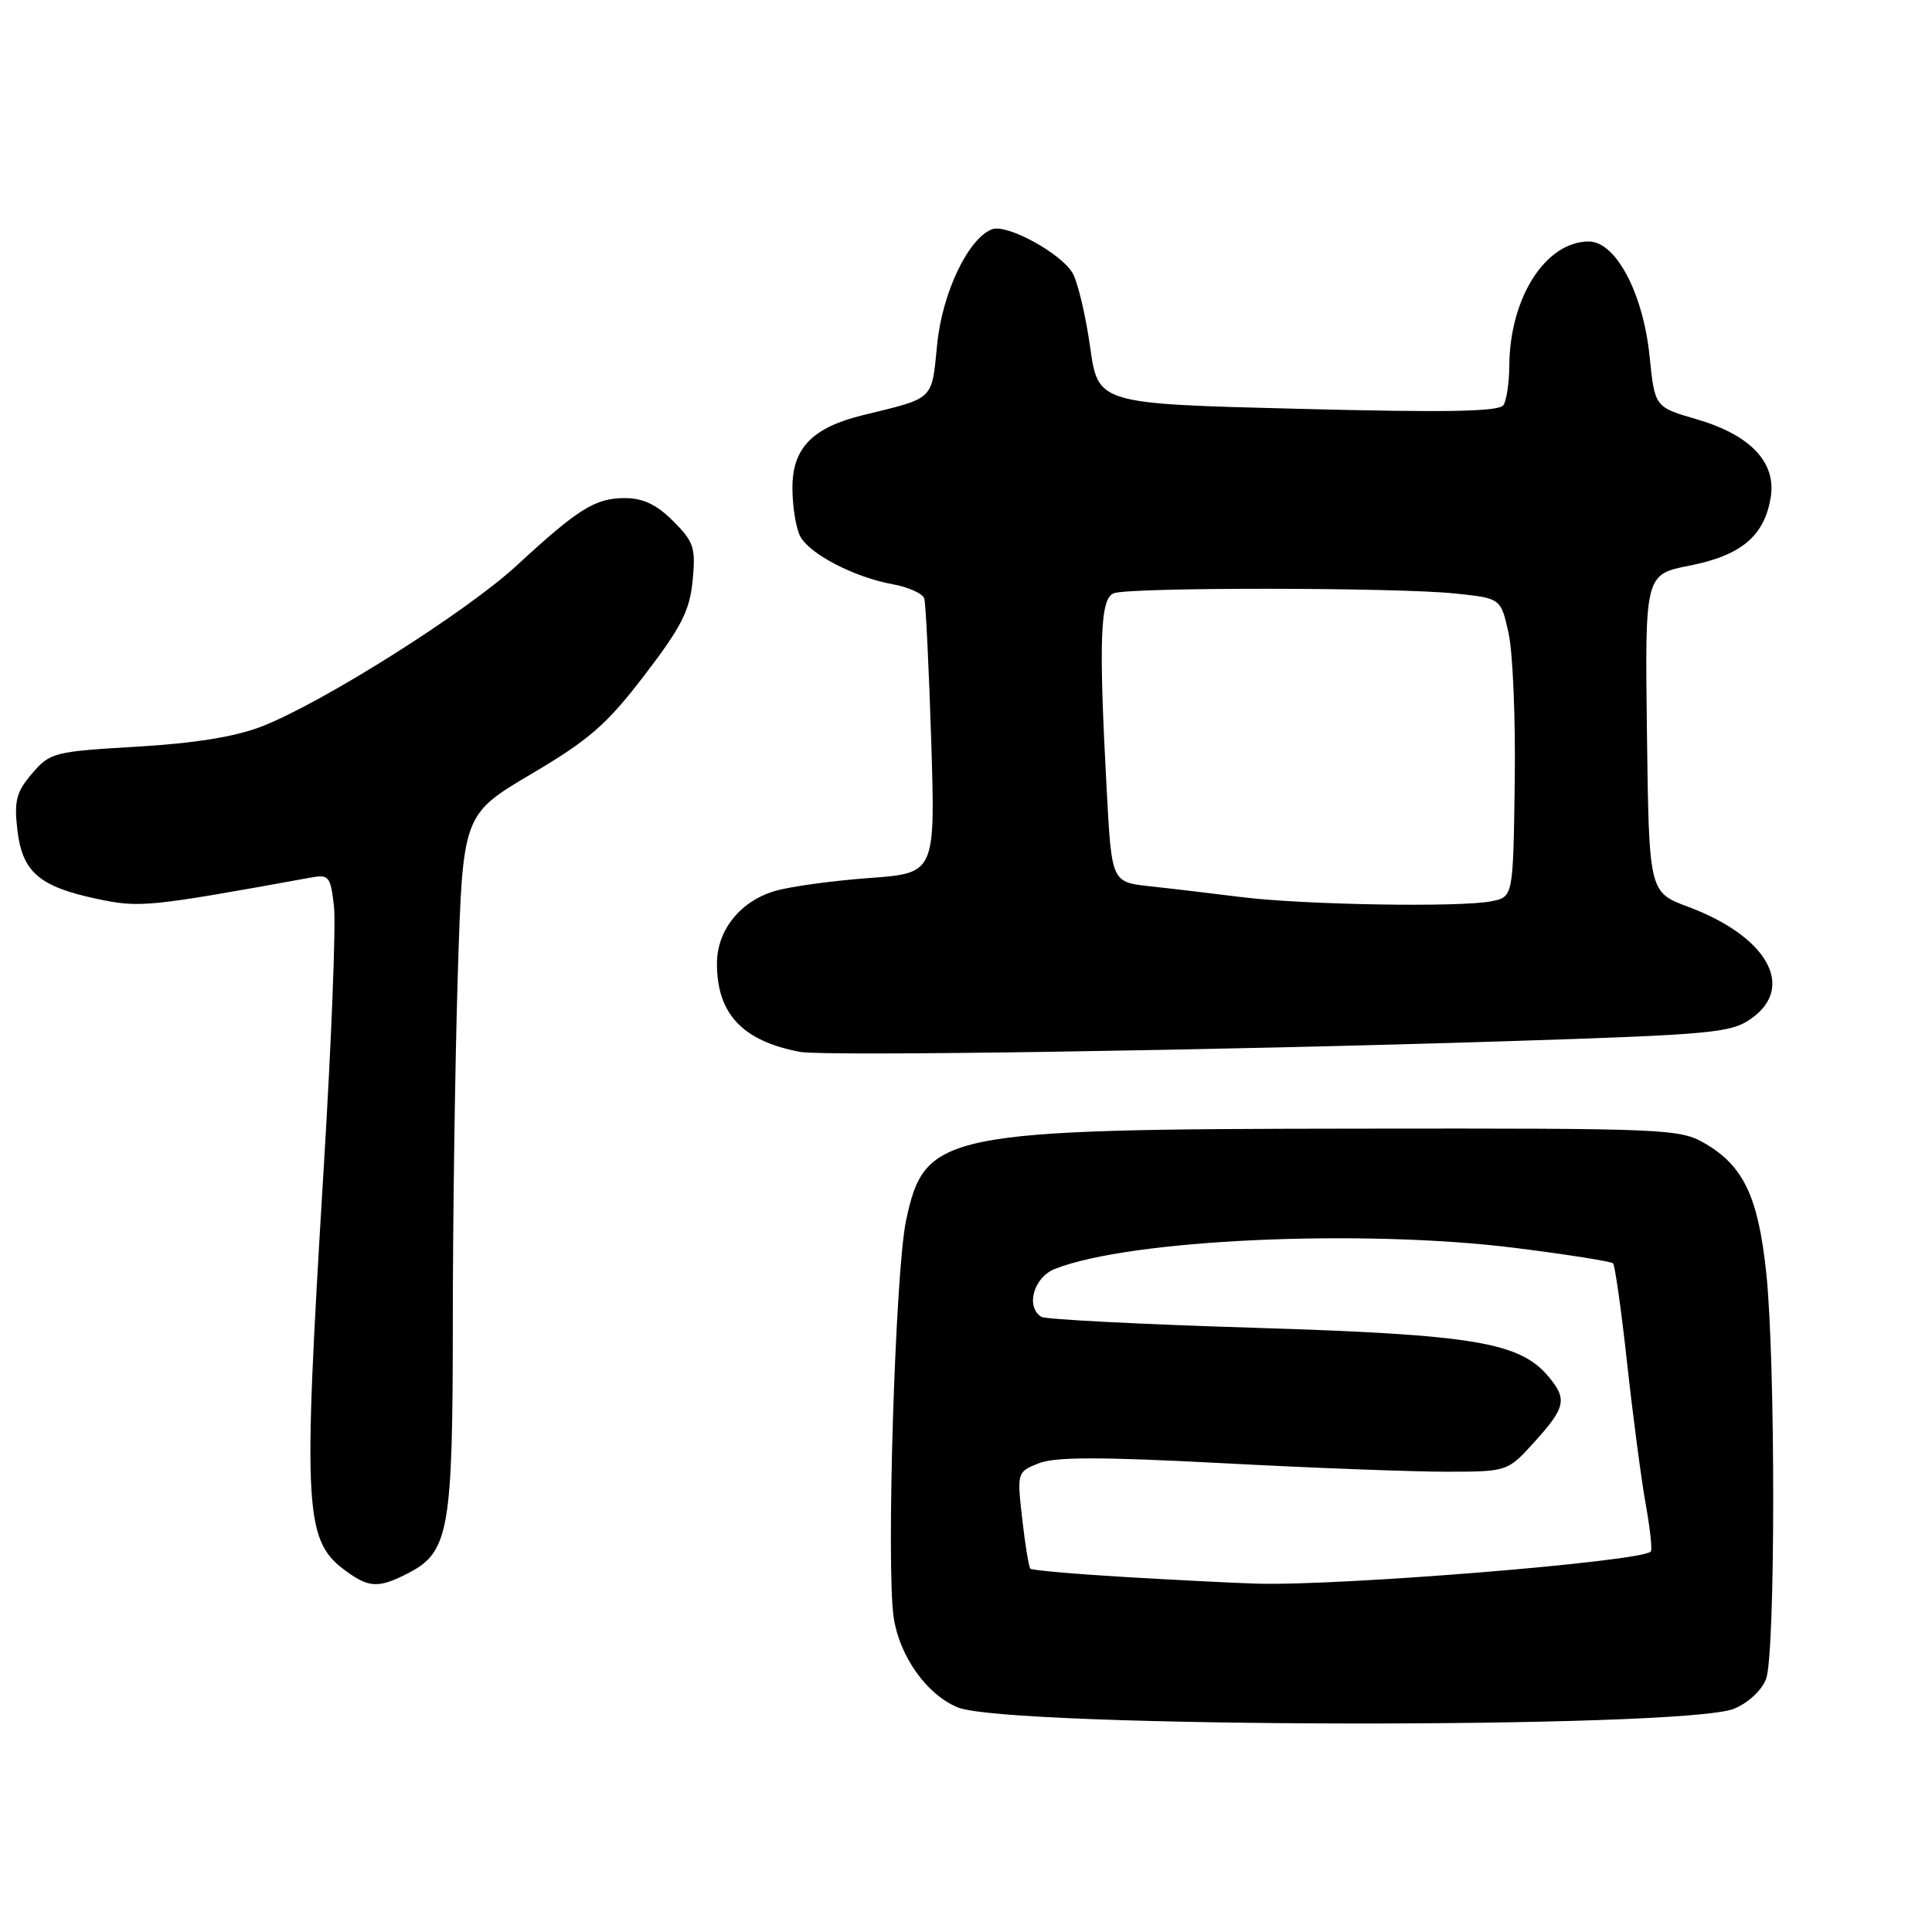 <?xml version="1.0" encoding="UTF-8" standalone="no"?>
<!DOCTYPE svg PUBLIC "-//W3C//DTD SVG 1.1//EN" "http://www.w3.org/Graphics/SVG/1.1/DTD/svg11.dtd" >
<svg xmlns="http://www.w3.org/2000/svg" xmlns:xlink="http://www.w3.org/1999/xlink" version="1.1" viewBox="0 0 256 256">
 <g >
 <path fill="currentColor"
d=" M 229.76 226.42 C 231.63 225.66 233.43 223.99 234.01 222.48 C 235.26 219.20 235.28 180.48 234.04 168.69 C 232.98 158.63 231.05 154.52 225.96 151.54 C 222.62 149.57 220.99 149.50 180.00 149.55 C 124.81 149.61 122.54 150.07 120.06 161.71 C 118.62 168.48 117.41 207.56 118.42 214.34 C 119.20 219.49 122.80 224.55 126.91 226.24 C 133.55 228.97 223.06 229.13 229.76 226.42 Z  M 54.13 208.43 C 59.48 205.66 60.00 202.75 60.00 175.19 C 60.00 161.51 60.30 140.78 60.66 129.13 C 61.32 107.93 61.32 107.93 70.41 102.55 C 78.10 98.01 80.41 95.99 85.41 89.45 C 90.30 83.07 91.40 80.89 91.78 76.91 C 92.20 72.57 91.94 71.79 89.20 69.05 C 87.02 66.86 85.20 66.00 82.80 66.00 C 78.87 66.00 76.63 67.40 68.47 74.93 C 61.80 81.09 42.74 93.13 34.68 96.26 C 31.18 97.62 25.81 98.49 18.12 98.94 C 7.18 99.58 6.64 99.71 4.26 102.48 C 2.18 104.91 1.86 106.09 2.29 109.89 C 2.93 115.52 5.15 117.46 12.78 119.09 C 18.53 120.31 19.55 120.21 41.14 116.29 C 43.60 115.84 43.80 116.09 44.26 120.15 C 44.52 122.54 43.91 138.22 42.88 155.00 C 40.08 201.10 40.27 204.28 46.22 208.44 C 49.01 210.40 50.33 210.40 54.13 208.43 Z  M 199.84 137.96 C 227.08 137.08 229.38 136.87 232.09 134.94 C 237.95 130.76 234.15 124.06 223.70 120.16 C 218.50 118.22 218.50 118.22 218.23 97.17 C 217.96 76.11 217.96 76.11 223.92 74.94 C 230.74 73.59 233.80 71.01 234.63 65.89 C 235.38 61.24 231.92 57.61 224.74 55.53 C 219.27 53.94 219.27 53.94 218.58 47.22 C 217.73 38.85 214.10 32.00 210.53 32.00 C 204.80 32.00 200.04 39.45 199.99 48.50 C 199.98 50.70 199.63 53.03 199.22 53.67 C 198.67 54.55 191.80 54.68 172.00 54.17 C 145.51 53.50 145.51 53.50 144.45 46.00 C 143.87 41.88 142.84 37.49 142.16 36.25 C 140.73 33.63 133.42 29.62 131.45 30.38 C 128.29 31.59 124.85 38.79 124.18 45.64 C 123.43 53.12 123.90 52.68 114.38 55.00 C 107.64 56.65 105.00 59.36 105.00 64.64 C 105.00 67.11 105.47 70.00 106.03 71.06 C 107.30 73.44 113.21 76.49 118.30 77.42 C 120.39 77.80 122.27 78.65 122.47 79.31 C 122.67 79.96 123.08 88.42 123.39 98.10 C 123.94 115.70 123.94 115.70 115.22 116.34 C 110.42 116.69 104.83 117.45 102.80 118.03 C 98.14 119.34 95.00 123.23 95.00 127.68 C 95.00 134.34 98.37 137.93 106.00 139.38 C 109.16 139.99 161.37 139.19 199.84 137.96 Z  M 149.20 208.97 C 142.44 208.57 136.74 208.07 136.53 207.86 C 136.32 207.66 135.84 204.69 135.45 201.27 C 134.75 195.09 134.77 195.04 137.62 193.90 C 139.79 193.03 145.82 193.03 162.00 193.88 C 173.82 194.51 187.16 195.01 191.63 195.01 C 199.77 195.00 199.77 195.00 203.38 191.00 C 207.45 186.50 207.68 185.39 205.20 182.42 C 201.37 177.85 195.32 176.84 166.24 175.94 C 151.25 175.48 138.53 174.83 137.99 174.49 C 135.87 173.18 136.96 169.26 139.75 168.15 C 149.61 164.21 180.54 162.81 200.88 165.37 C 207.69 166.23 213.48 167.14 213.74 167.40 C 213.99 167.66 214.84 173.64 215.61 180.69 C 216.38 187.73 217.49 196.13 218.07 199.35 C 218.65 202.57 218.95 205.38 218.74 205.59 C 217.41 206.93 177.55 210.17 166.50 209.84 C 163.75 209.76 155.97 209.37 149.20 208.97 Z  M 164.50 118.87 C 160.65 118.39 155.21 117.74 152.40 117.44 C 147.30 116.89 147.30 116.89 146.65 104.79 C 145.57 84.78 145.77 79.30 147.58 78.61 C 149.68 77.80 185.04 77.83 192.79 78.64 C 198.87 79.27 198.87 79.27 199.89 83.89 C 200.46 86.42 200.83 95.33 200.71 103.67 C 200.50 118.85 200.50 118.85 197.62 119.42 C 193.51 120.25 172.74 119.90 164.50 118.87 Z "/>
</g>
</svg>